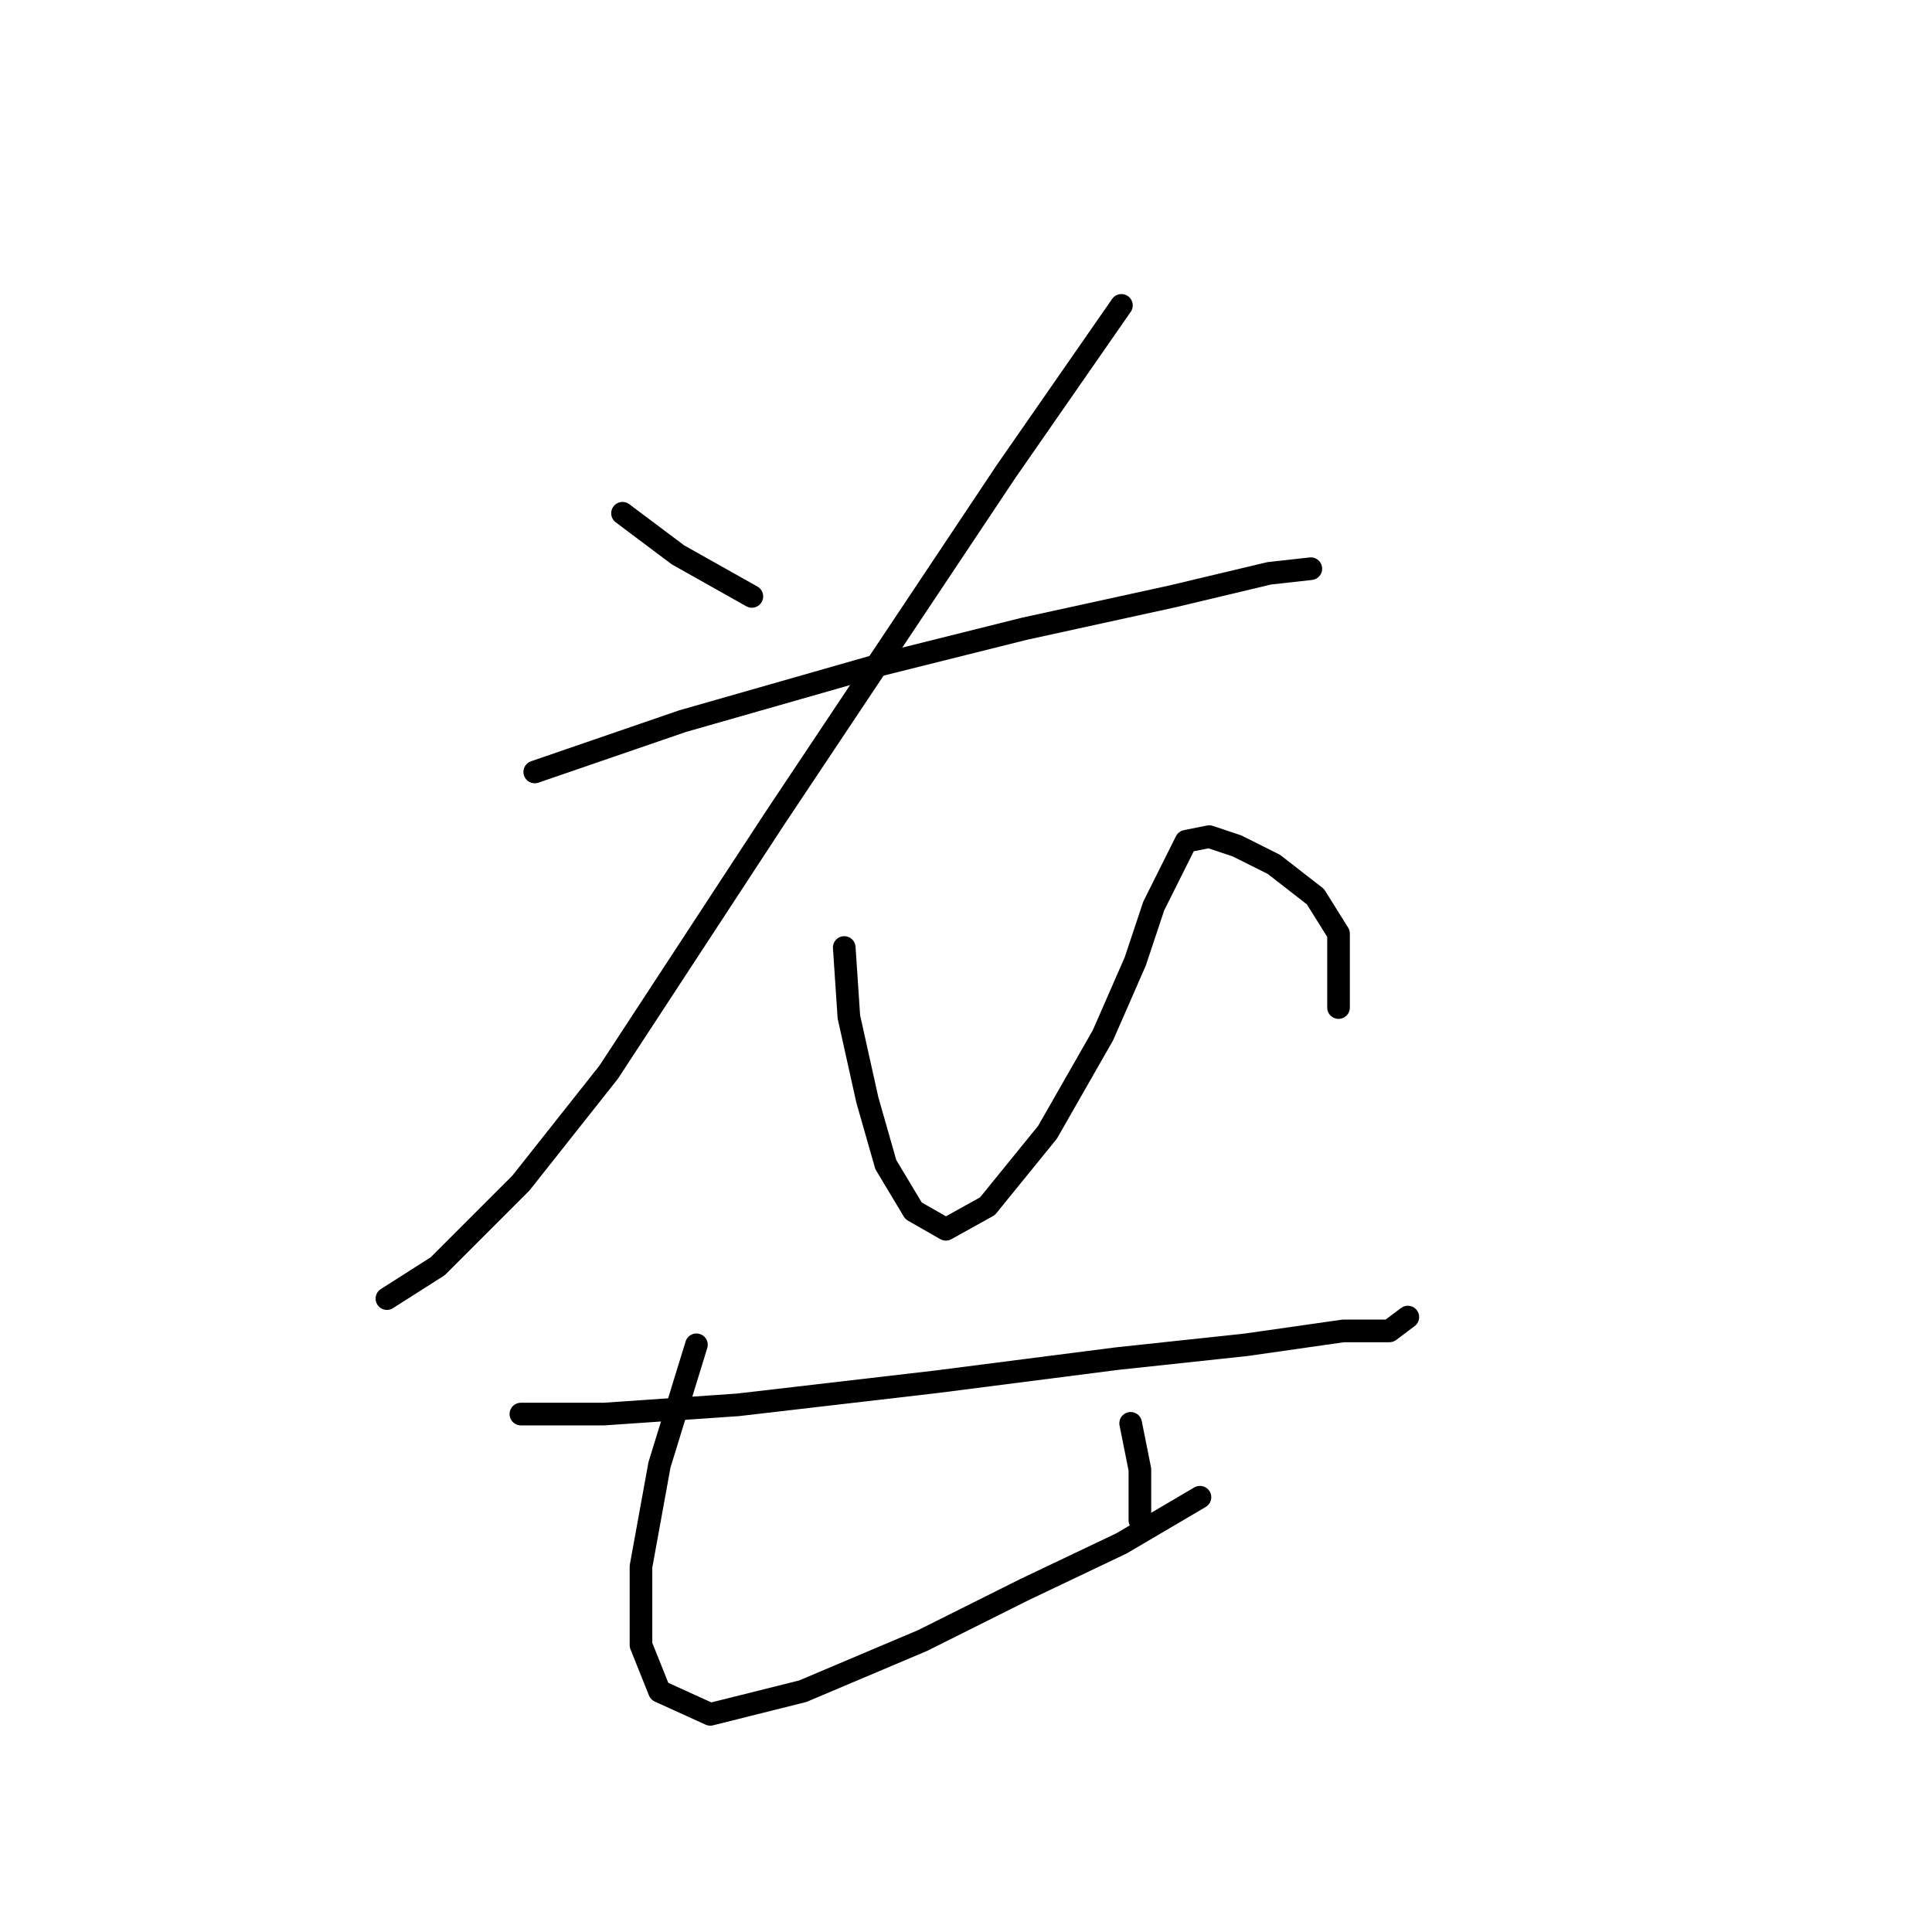 <?xml version="1.0" standalone="no"?>
    <svg width="256" height="256" xmlns="http://www.w3.org/2000/svg" version="1.1">
    <polyline stroke="black" stroke-width="3" stroke-linecap="round" fill="transparent" stroke-linejoin="round" points="82.486 68.01 89.831 73.519 99.625 79.028 99.625 79.028 " />
        <polyline stroke="black" stroke-width="3" stroke-linecap="round" fill="transparent" stroke-linejoin="round" points="148.594 40.465 133.291 62.501 102.686 108.41 80.649 142.076 69.019 156.767 58.001 167.785 51.268 172.07 51.268 172.07 " />
        <polyline stroke="black" stroke-width="3" stroke-linecap="round" fill="transparent" stroke-linejoin="round" points="70.856 102.289 90.443 95.555 116.152 88.21 135.74 83.313 155.327 79.028 168.182 75.968 173.691 75.356 173.691 75.356 " />
        <polyline stroke="black" stroke-width="3" stroke-linecap="round" fill="transparent" stroke-linejoin="round" points="111.867 125.549 112.479 134.731 114.928 145.749 117.376 154.318 121.049 160.439 125.334 162.888 130.843 159.827 138.8 150.033 146.146 137.179 150.43 127.385 152.879 120.04 155.327 115.143 157.164 111.47 160.224 110.858 163.897 112.082 168.794 114.531 174.303 118.816 177.363 123.713 177.363 133.506 177.363 133.506 " />
        <polyline stroke="black" stroke-width="3" stroke-linecap="round" fill="transparent" stroke-linejoin="round" points="69.019 187.372 80.037 187.372 97.789 186.148 124.11 183.088 147.982 180.027 165.121 178.191 177.975 176.354 184.097 176.354 186.545 174.518 186.545 174.518 " />
        <polyline stroke="black" stroke-width="3" stroke-linecap="round" fill="transparent" stroke-linejoin="round" points="92.28 178.191 87.383 194.106 84.934 207.572 84.934 217.978 87.383 224.099 94.116 227.16 106.358 224.099 122.273 217.366 135.74 210.633 148.594 204.512 159 198.39 159 198.39 " />
        <polyline stroke="black" stroke-width="3" stroke-linecap="round" fill="transparent" stroke-linejoin="round" points="149.818 188.597 151.042 194.718 151.042 201.451 151.042 201.451 " />
        </svg>